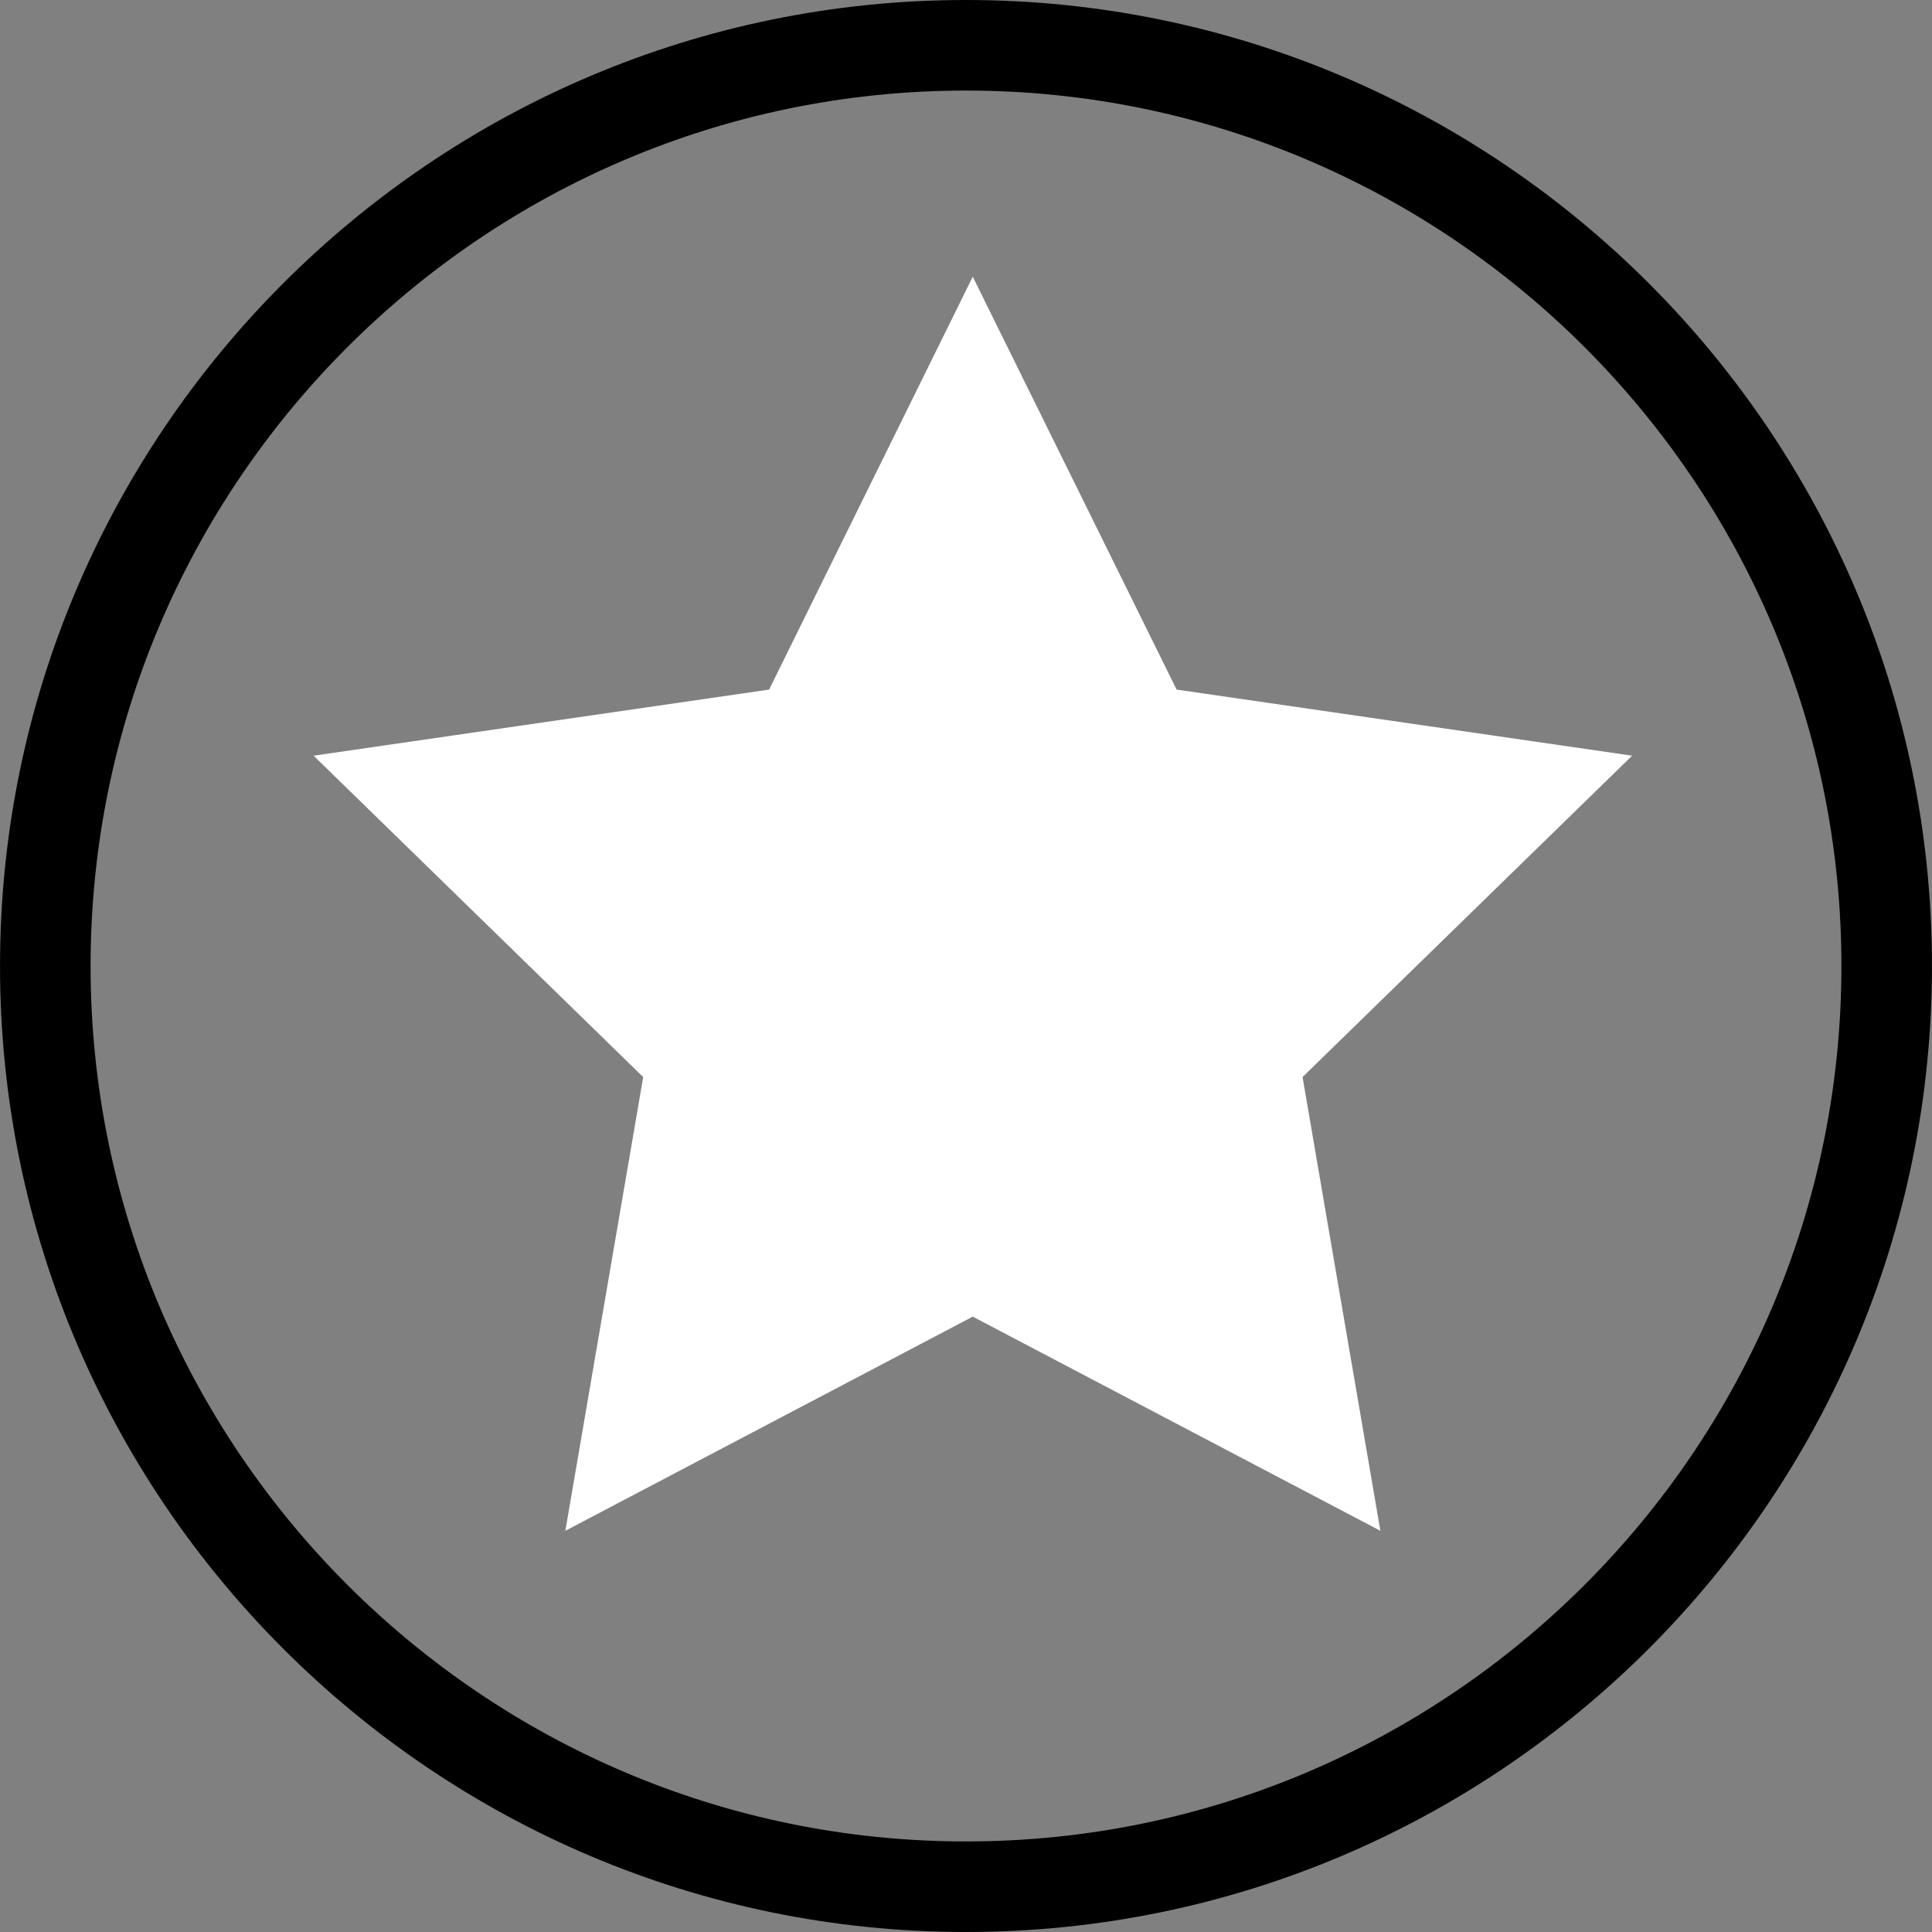<?xml version="1.0" encoding="iso-8859-1"?>
<!-- Generator: Adobe Illustrator 16.0.0, SVG Export Plug-In . SVG Version: 6.00 Build 0)  -->
<!DOCTYPE svg PUBLIC "-//W3C//DTD SVG 1.1//EN" "http://www.w3.org/Graphics/SVG/1.1/DTD/svg11.dtd">
<svg version="1.1" id="Capa_1" xmlns="http://www.w3.org/2000/svg" xmlns:xlink="http://www.w3.org/1999/xlink" x="0px" y="0px"
	 width="510.184px" height="510.184px" viewBox="0 0 510.184 510.184" style="enable-background:new 0 0 510.184 510.184;fill:#fff"
	 xml:space="preserve">
<rect x="0" y="0" width="510.184" height="510.184" fill="#808080" stroke="none"/>
<g>
	<g>
		<polygon points="310.709,182.099 256.873,73.069 203.1,182.099 82.808,199.556 169.849,284.419 149.292,404.238 256.873,347.686
			364.518,404.238 343.966,284.419 430.996,199.556 		"/>
		<path style="fill:#000;background-color:#000" d="M255.092,0C114.435,0,0.005,114.43,0.005,255.098c0,140.662,114.43,255.085,255.086,255.085
			c140.651,0,255.086-114.424,255.086-255.085C510.19,114.43,395.766,0,255.092,0z M255.092,486.27
			c-127.467,0-231.171-103.704-231.171-231.171c0-127.479,103.704-231.184,231.171-231.184s231.171,103.705,231.171,231.184
			C486.275,382.565,382.571,486.27,255.092,486.27z"/>
	</g>
</g>
<g>
</g>
<g>
</g>
<g>
</g>
<g>
</g>
<g>
</g>
<g>
</g>
<g>
</g>
<g>
</g>
<g>
</g>
<g>
</g>
<g>
</g>
<g>
</g>
<g>
</g>
<g>
</g>
<g>
</g>
</svg>
